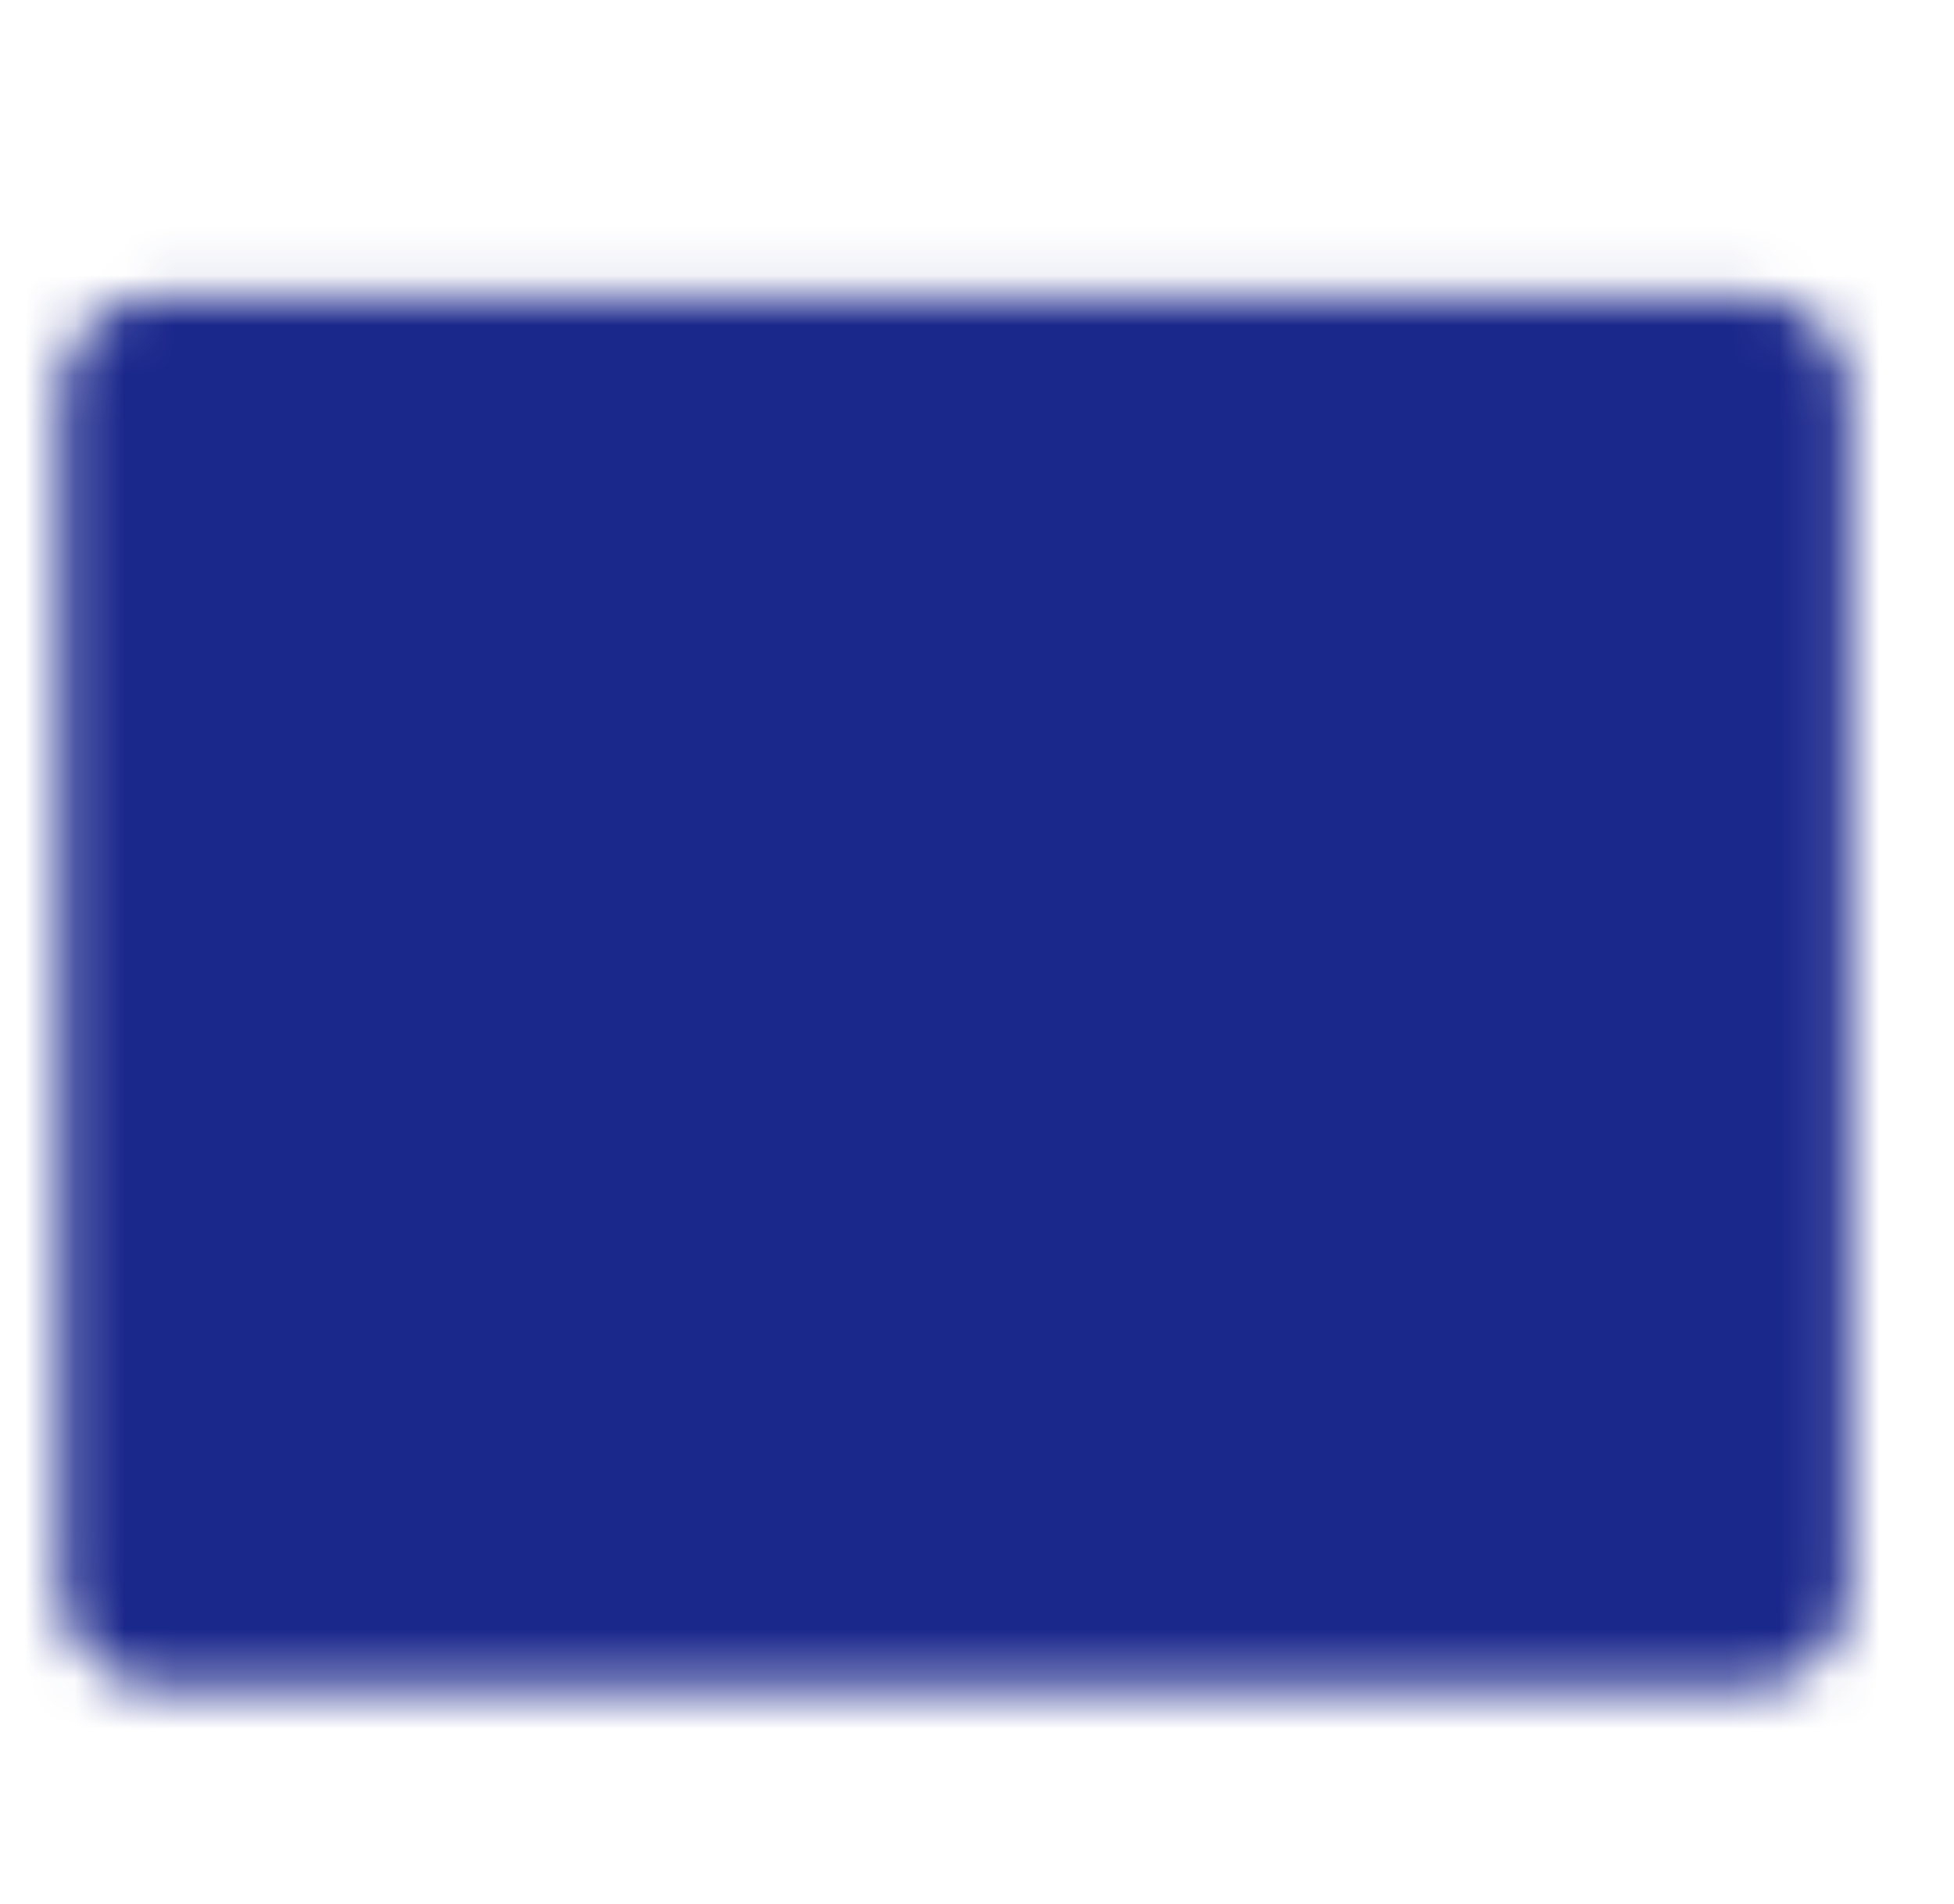 <svg width="39" height="38" viewBox="0 0 39 38" fill="none" xmlns="http://www.w3.org/2000/svg">
<mask id="mask0_3583_10231" style="mask-type:luminance" maskUnits="userSpaceOnUse" x="1" y="5" width="36" height="29">
<path d="M34.889 7.914H3.223V31.664H34.889V7.914Z" fill="white" stroke="white" stroke-width="4" stroke-linejoin="round"/>
<path d="M7.973 12.664L30.139 26.914M30.139 12.664L19.056 27.706M19.056 12.664L7.973 26.914" stroke="black" stroke-width="4" stroke-linecap="round" stroke-linejoin="round"/>
</mask>
<g mask="url(#mask0_3583_10231)">
<path d="M0.055 0H38.055V38H0.055V0Z" fill="#1A278B"/>
</g>
</svg>
